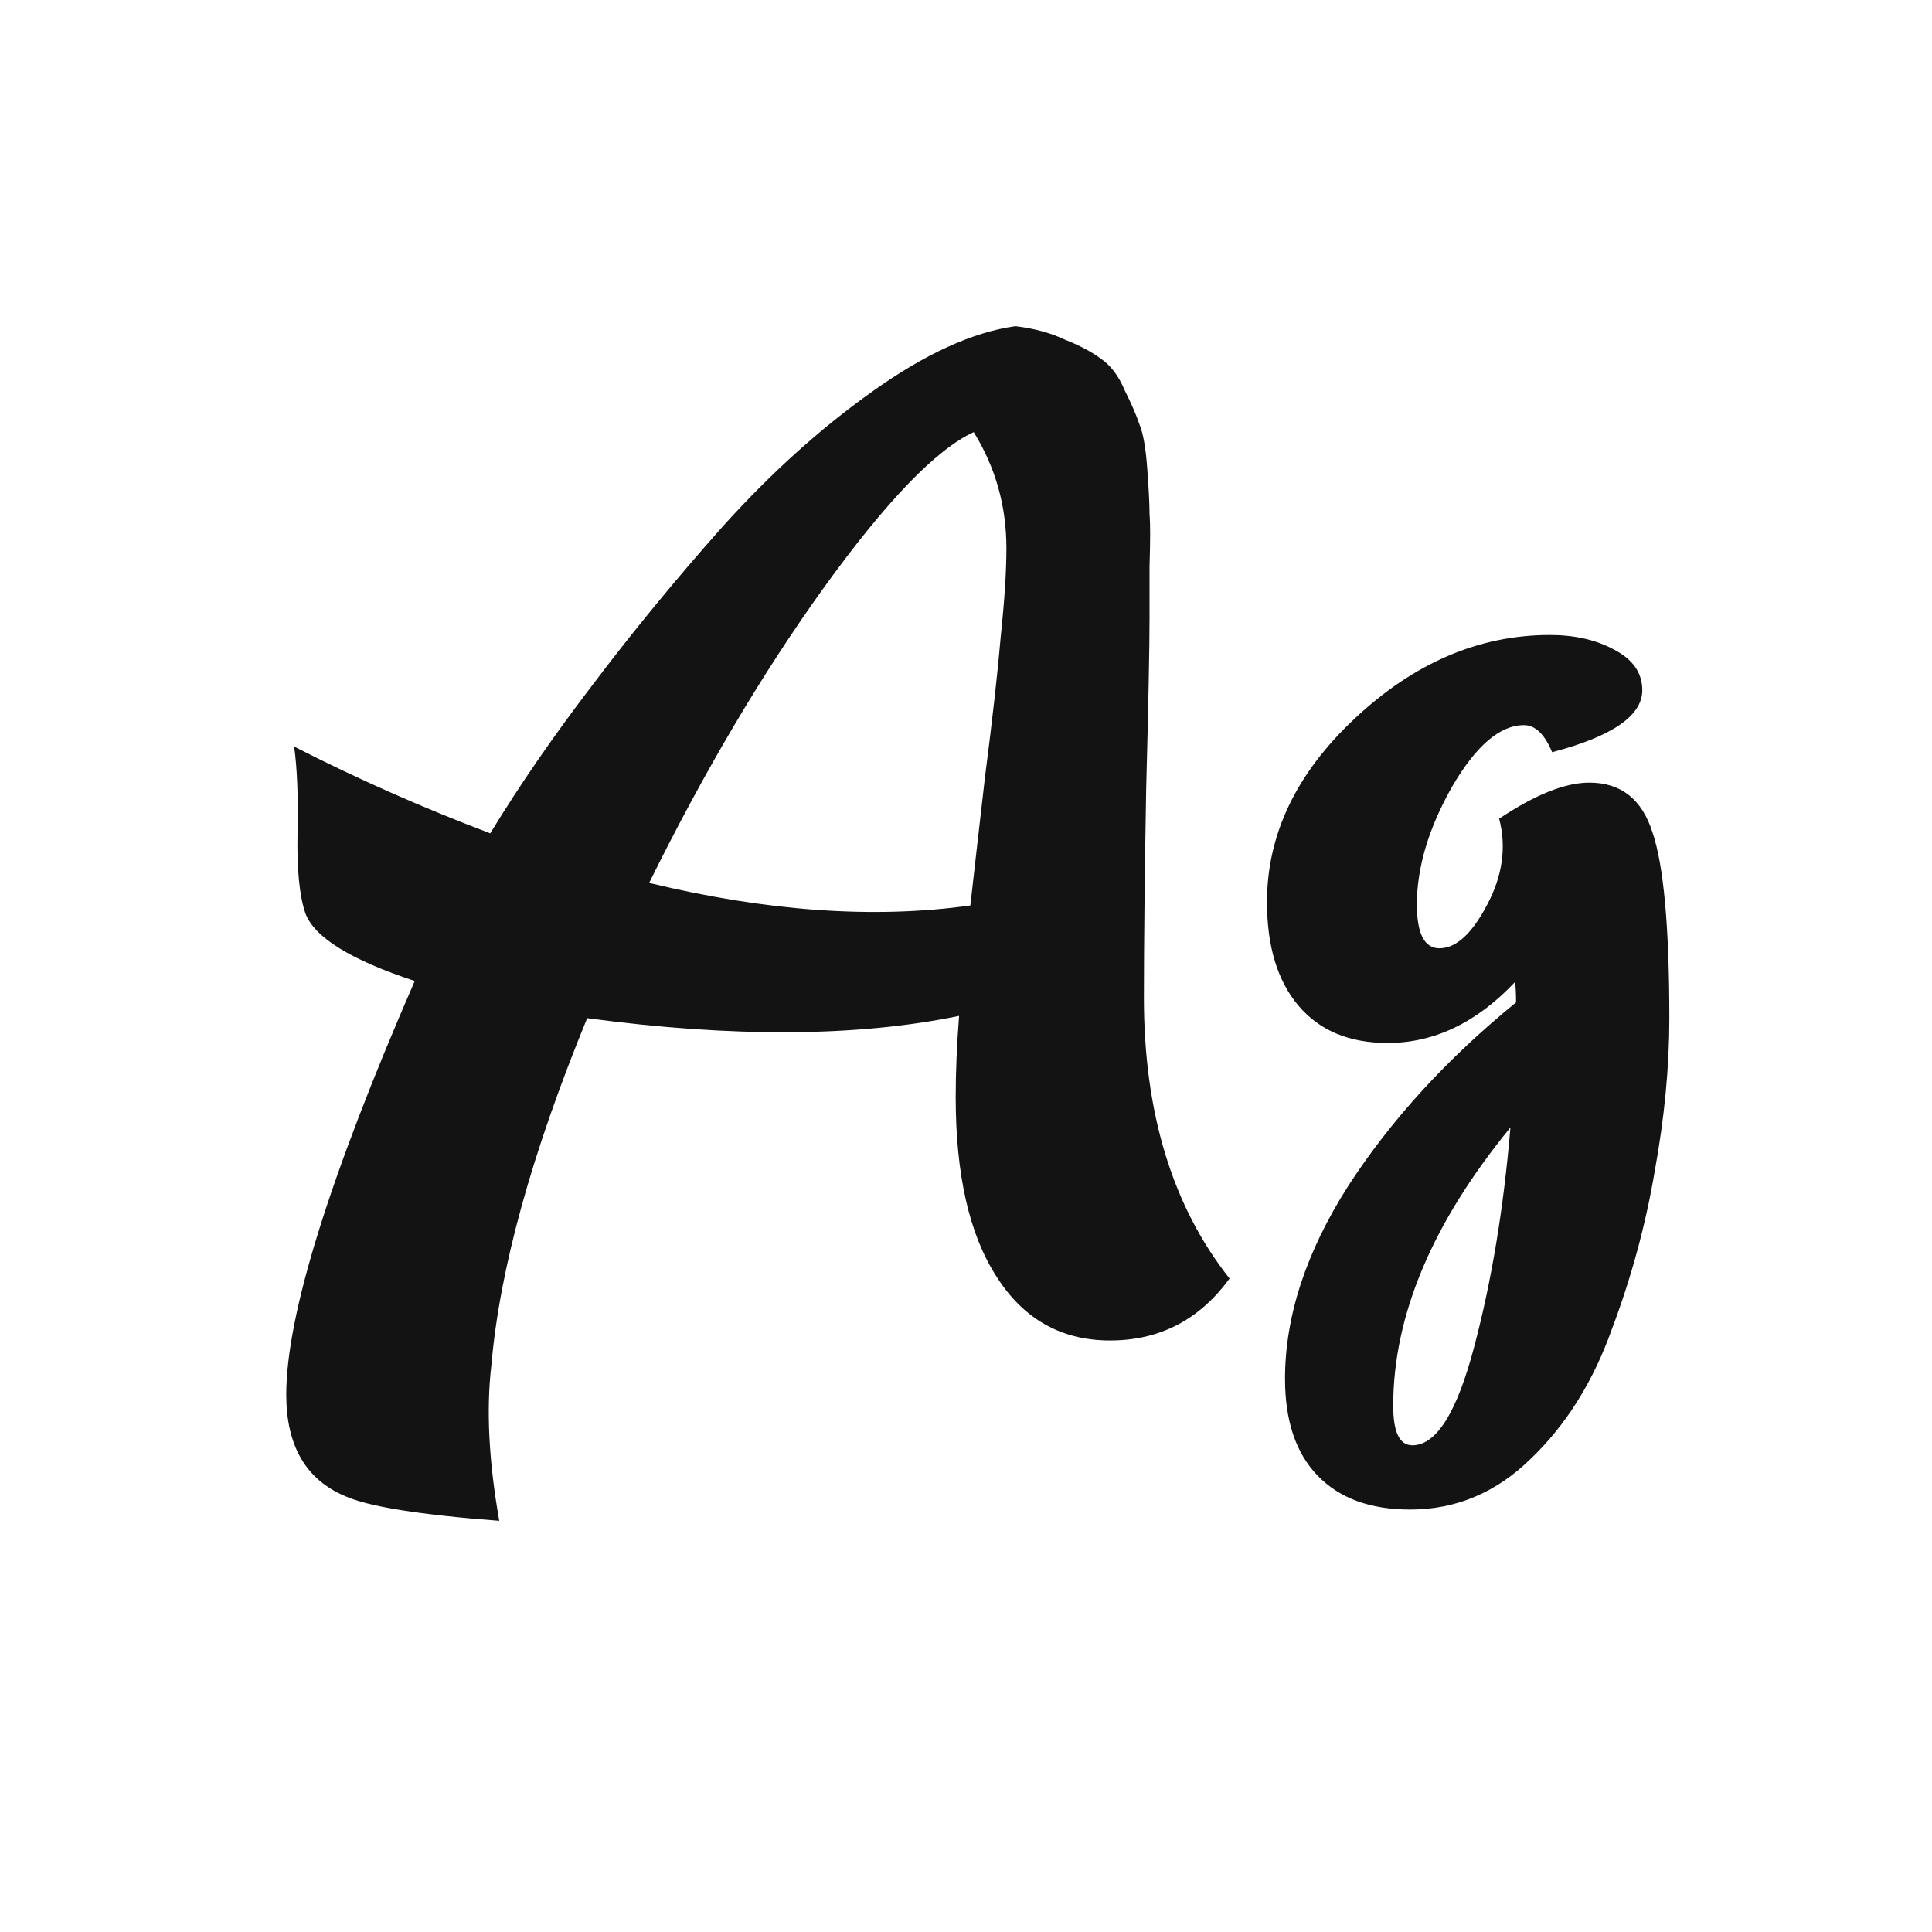 <svg width="24" height="24" viewBox="0 0 24 24" fill="none" xmlns="http://www.w3.org/2000/svg">
<path d="M14.21 12.396C14.21 13.824 14.565 14.986 15.274 15.882C14.901 16.395 14.406 16.652 13.79 16.652C13.184 16.652 12.712 16.386 12.376 15.854C12.04 15.331 11.872 14.589 11.872 13.628C11.872 13.32 11.886 12.984 11.914 12.62C10.645 12.881 9.105 12.89 7.294 12.648C6.604 14.328 6.207 15.765 6.104 16.96C6.039 17.511 6.072 18.154 6.202 18.892C5.213 18.817 4.574 18.715 4.284 18.584C3.799 18.378 3.556 17.959 3.556 17.324C3.556 16.344 4.088 14.631 5.152 12.186C4.359 11.925 3.906 11.645 3.794 11.346C3.72 11.131 3.687 10.8 3.696 10.352C3.706 9.904 3.692 9.544 3.654 9.274C4.438 9.675 5.25 10.034 6.09 10.352C6.454 9.754 6.879 9.138 7.364 8.504C7.85 7.86 8.386 7.206 8.974 6.544C9.572 5.881 10.192 5.321 10.836 4.864C11.49 4.397 12.082 4.126 12.614 4.052C12.848 4.08 13.053 4.136 13.23 4.22C13.417 4.294 13.566 4.374 13.678 4.458C13.8 4.542 13.898 4.672 13.972 4.85C14.056 5.018 14.117 5.158 14.154 5.27C14.201 5.382 14.234 5.568 14.252 5.83C14.271 6.082 14.28 6.268 14.28 6.39C14.29 6.502 14.29 6.716 14.28 7.034C14.28 7.342 14.28 7.552 14.28 7.664C14.28 8.037 14.266 8.751 14.238 9.806C14.22 10.861 14.21 11.724 14.21 12.396ZM8.064 10.968C9.53 11.322 10.86 11.416 12.054 11.248C12.092 10.912 12.152 10.38 12.236 9.652C12.33 8.924 12.395 8.34 12.432 7.902C12.479 7.454 12.502 7.09 12.502 6.81C12.502 6.287 12.367 5.806 12.096 5.368C11.63 5.582 11.009 6.226 10.234 7.3C9.469 8.364 8.746 9.586 8.064 10.968ZM19.743 9.722C20.135 9.722 20.396 9.927 20.527 10.338C20.667 10.748 20.737 11.518 20.737 12.648C20.737 13.255 20.676 13.889 20.555 14.552C20.443 15.214 20.266 15.868 20.023 16.512C19.79 17.165 19.454 17.702 19.015 18.122C18.586 18.542 18.086 18.752 17.517 18.752C17.022 18.752 16.64 18.612 16.369 18.332C16.098 18.052 15.963 17.651 15.963 17.128C15.963 16.353 16.224 15.555 16.747 14.734C17.279 13.912 17.974 13.152 18.833 12.452C18.833 12.331 18.828 12.246 18.819 12.2C18.343 12.704 17.816 12.956 17.237 12.956C16.761 12.956 16.392 12.802 16.131 12.494C15.87 12.186 15.739 11.757 15.739 11.206C15.739 10.366 16.103 9.605 16.831 8.924C17.568 8.233 18.376 7.888 19.253 7.888C19.561 7.888 19.827 7.948 20.051 8.07C20.284 8.191 20.401 8.359 20.401 8.574C20.401 8.891 20.028 9.148 19.281 9.344C19.188 9.12 19.071 9.008 18.931 9.008C18.632 9.008 18.334 9.264 18.035 9.778C17.746 10.291 17.601 10.777 17.601 11.234C17.601 11.598 17.694 11.78 17.881 11.78C18.086 11.78 18.282 11.602 18.469 11.248C18.665 10.884 18.716 10.524 18.623 10.17C19.071 9.871 19.444 9.722 19.743 9.722ZM17.545 17.954C17.844 17.954 18.1 17.543 18.315 16.722C18.53 15.91 18.679 15.005 18.763 14.006C17.792 15.191 17.307 16.344 17.307 17.464C17.307 17.791 17.386 17.954 17.545 17.954Z" fill="#131313"/>
</svg>
